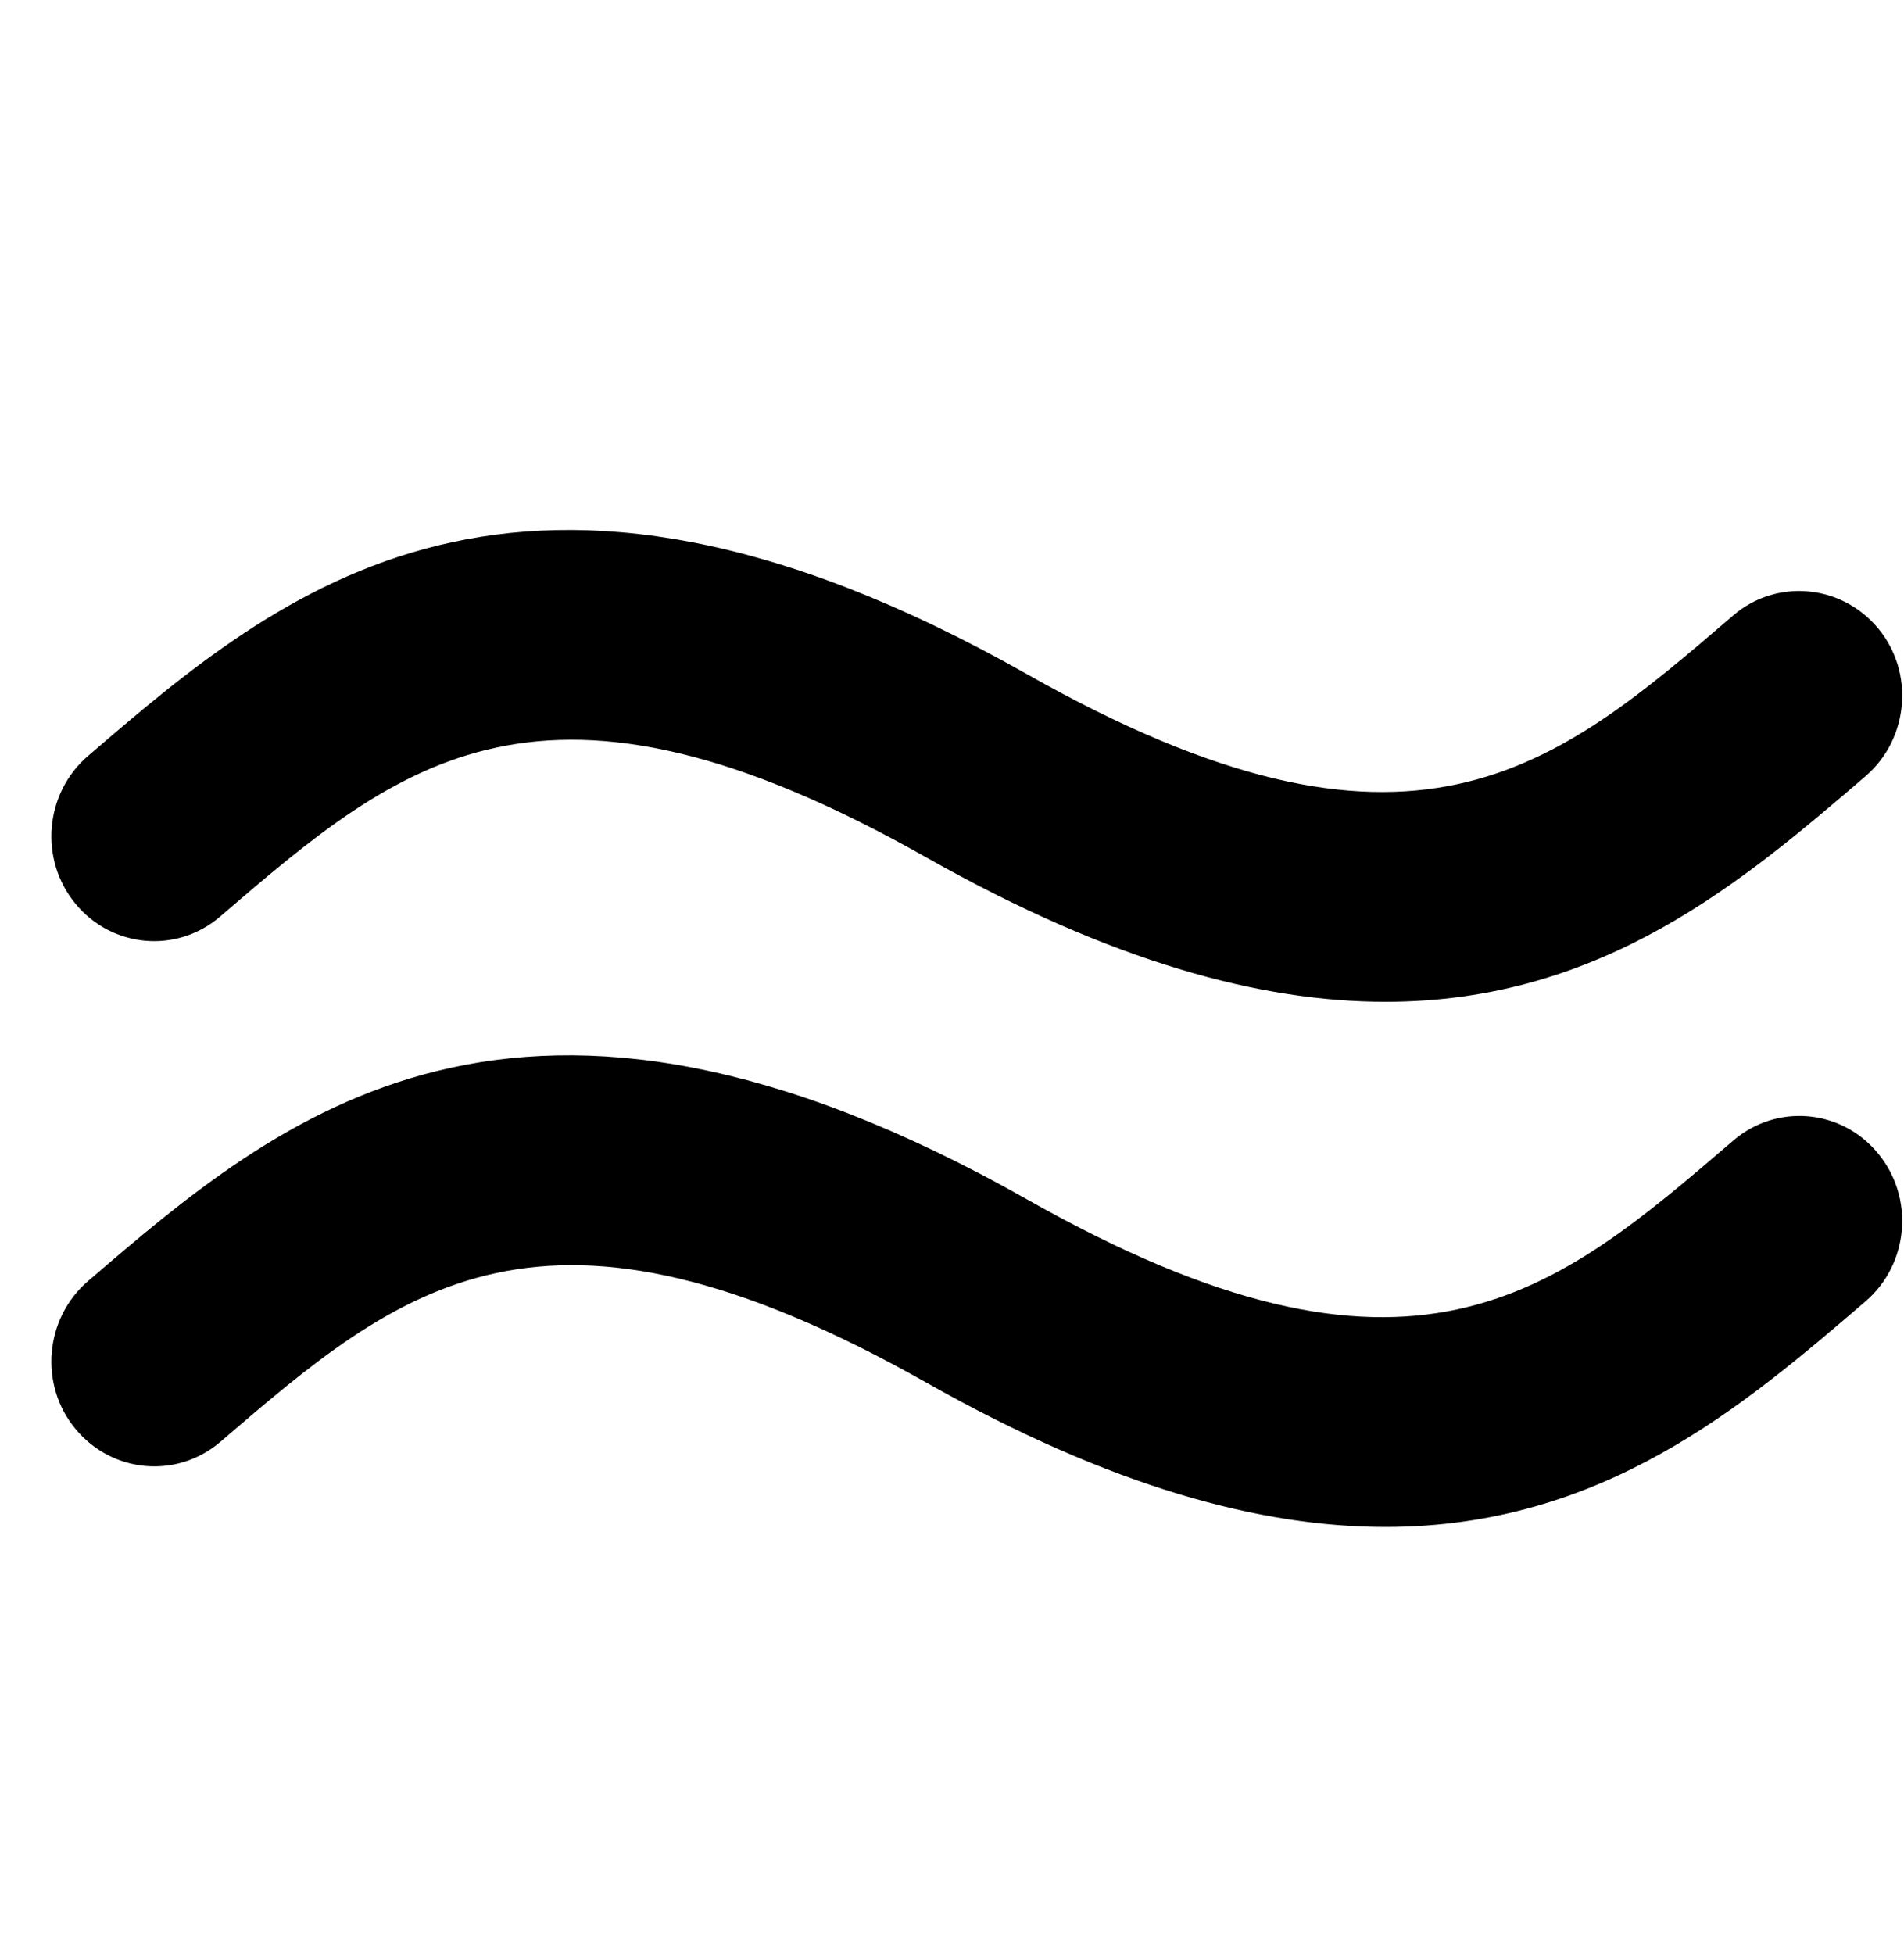 <?xml version="1.0" encoding="utf-8"?>
<svg version="1.1" xmlns="http://www.w3.org/2000/svg" width="998" height="1024" viewBox="0 0 998 1024">
<path d="M115.537 480.168c94.147-80.842 168.589-144.842 370.358-30.653 97.011 54.737 175.158 75.453 240.337 75.453 114.021 0 187.789-63.495 251.621-118.232 22.737-19.537 25.768-54.4 6.568-77.474s-53.221-26.274-75.958-6.737c-94.147 80.842-168.589 144.842-370.358 30.653-266.611-150.737-391.579-43.284-491.958 42.947-22.737 19.537-25.768 54.232-6.568 77.474s53.221 26.274 75.958 6.568v0zM908.463 597.726c-94.147 80.842-168.589 144.842-370.358 30.653-266.611-150.568-391.579-43.284-491.958 42.947-22.737 19.537-25.768 54.4-6.568 77.474 19.2 23.242 53.221 26.274 75.958 6.737 94.147-80.842 168.589-144.842 370.358-30.821 97.011 54.737 175.158 75.453 240.337 75.453 114.021 0 187.789-63.495 251.621-118.232 22.737-19.537 25.768-54.232 6.568-77.474-19.2-23.411-53.221-26.274-75.958-6.737z"></path>
</svg>
